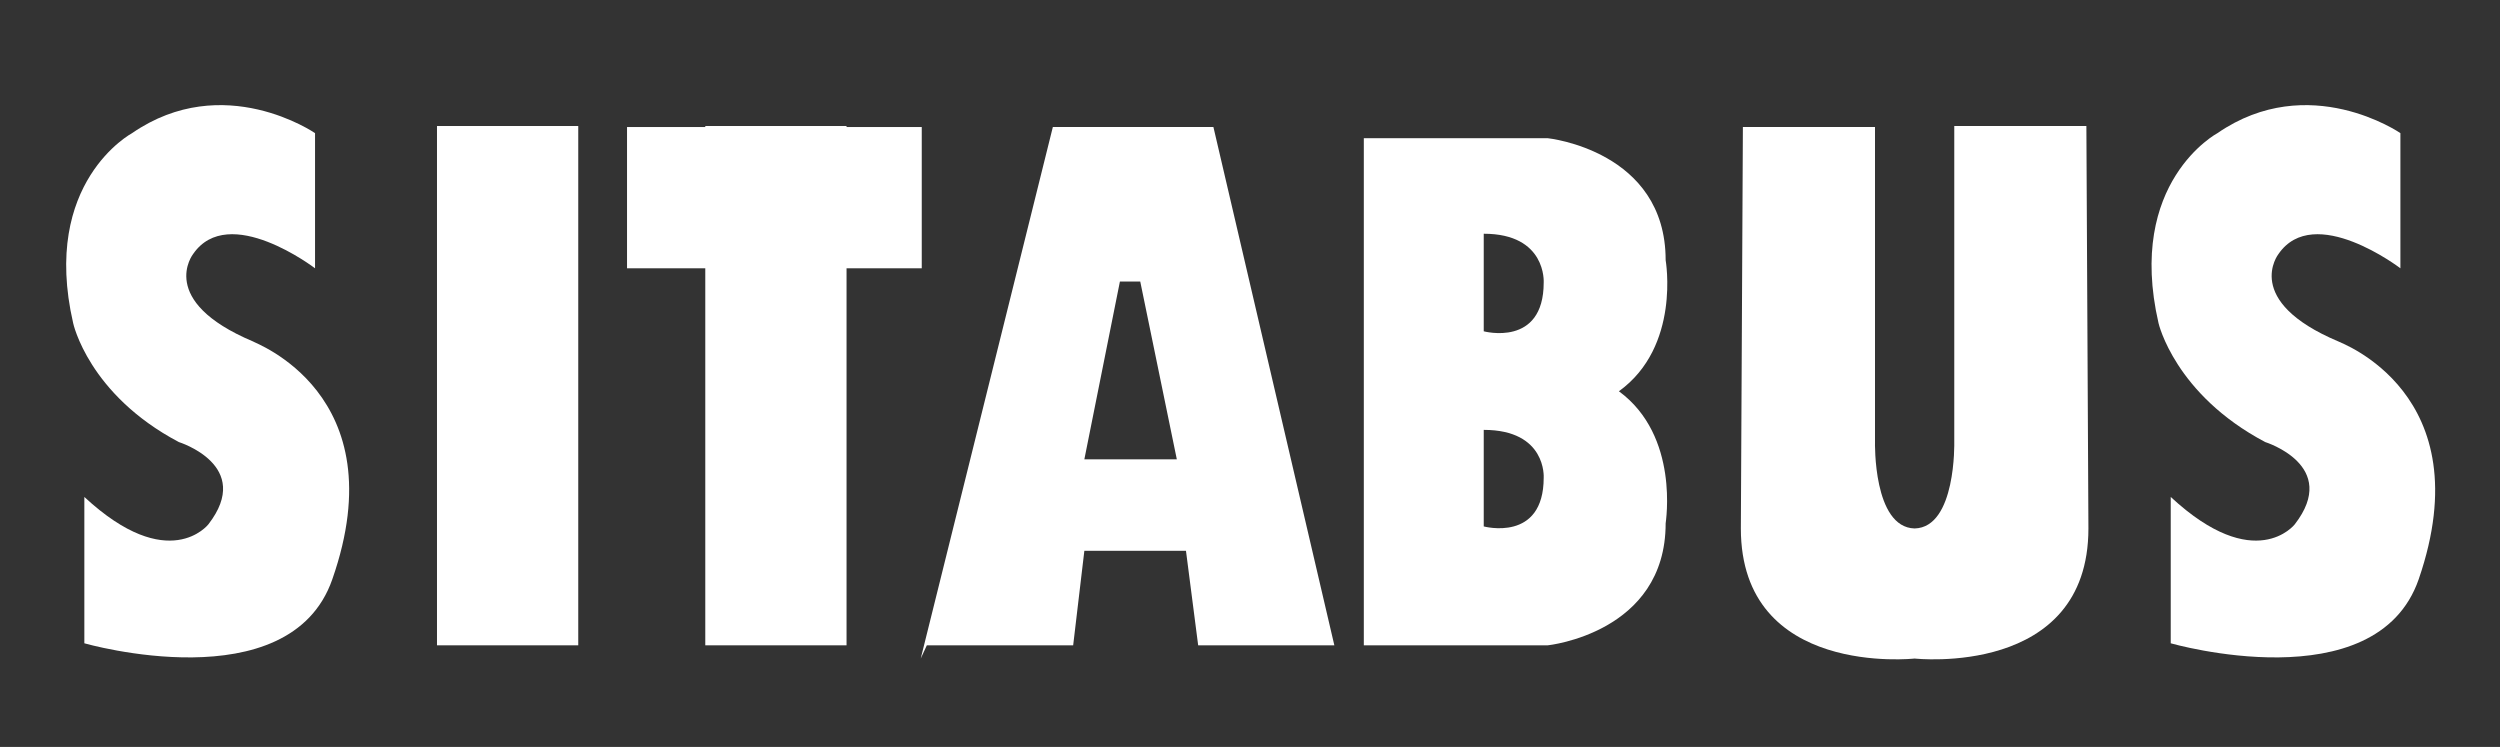 <?xml version="1.0" encoding="utf-8"?>
<!-- Generator: Adobe Illustrator 19.0.0, SVG Export Plug-In . SVG Version: 6.00 Build 0)  -->
<svg version="1.1" id="Ebene_1" xmlns="http://www.w3.org/2000/svg" xmlns:xlink="http://www.w3.org/1999/xlink" x="0px" y="0px"
	 viewBox="0 0 246 73.5" style="enable-background:new 0 0 246 73.5;" xml:space="preserve">
<rect x="0" y="0" width="246" height="73.5" fill="#333333" stroke="none"/>
<style type="text/css">
	.st0{fill:#FFFFFF;}
	.st1{fill-rule:evenodd;clip-rule:evenodd;fill:#FFFFFF;}
</style>
<path class="st0" d="M238,57c-4.2,12.1-24.4,6.3-24.4,6.3V48.9c8.3,7.7,12.2,2.7,12.2,2.7c4.5-5.8-2.9-8.1-2.9-8.1
	c-8.9-4.7-10.5-11.7-10.5-11.7c-3.2-13.9,5.8-18.7,5.8-18.7c9-6.2,18,0,18,0v13.3c0,0-8.5-6.5-12-1.4c0,0-3.6,4.6,5.9,8.6
	C230.2,33.7,244.3,38.7,238,57z"/>
<path class="st0" d="M32.7,57c-4.2,12.1-24.4,6.3-24.4,6.3V48.9c8.3,7.7,12.2,2.7,12.2,2.7c4.5-5.8-2.9-8.1-2.9-8.1
	C8.7,38.8,7.2,31.8,7.2,31.8C4,17.9,13,13.1,13,13.1c9-6.2,18,0,18,0v13.3c0,0-8.5-6.5-12-1.4c0,0-3.6,4.6,5.9,8.6
	C24.9,33.7,39.1,38.7,32.7,57z"/>
<rect x="43" y="12.4" class="st1" width="13.9" height="51.1"/>
<polygon class="st1" points="90.7,12.5 83.3,12.5 83.3,12.4 69.4,12.4 69.4,12.5 61.7,12.5 61.7,26.4 69.4,26.4 69.4,63.5 
	83.3,63.5 83.3,26.4 90.7,26.4 "/>
<path class="st1" d="M119.4,12.5h-15.8l-13,52.3l0.6-1.3h14.4l1.1-9.3h10l1.2,9.3h13.4L119.4,12.5z M106.7,45.2l3.5-17.5h2l3.6,17.5
	H106.7z"/>
<path class="st1" d="M159.3,38.5c6.1-4.4,4.6-12.9,4.6-12.9c0-10.8-11.6-12-11.6-12h-18.1v23v3.9v23h18.1c0,0,11.6-1.2,11.6-12
	C163.9,51.4,165.3,42.9,159.3,38.5z M151.9,47c0,6.4-5.9,4.8-5.9,4.8v-9.5C152.2,42.3,151.9,47,151.9,47z M151.9,27.8
	c0,6.4-5.9,4.8-5.9,4.8V23C152.2,23,151.9,27.8,151.9,27.8z"/>
<path class="st1" d="M205.3,12.4l-13,0v31.1c0,0,0.2,8.4-3.9,8.5c-4.1-0.1-3.9-8.5-3.9-8.5V12.5l-13,0L171.3,52
	c0,14.7,17.1,12.8,17.1,12.8s17.1,1.9,17.1-12.8L205.3,12.4z"/>
</svg>
